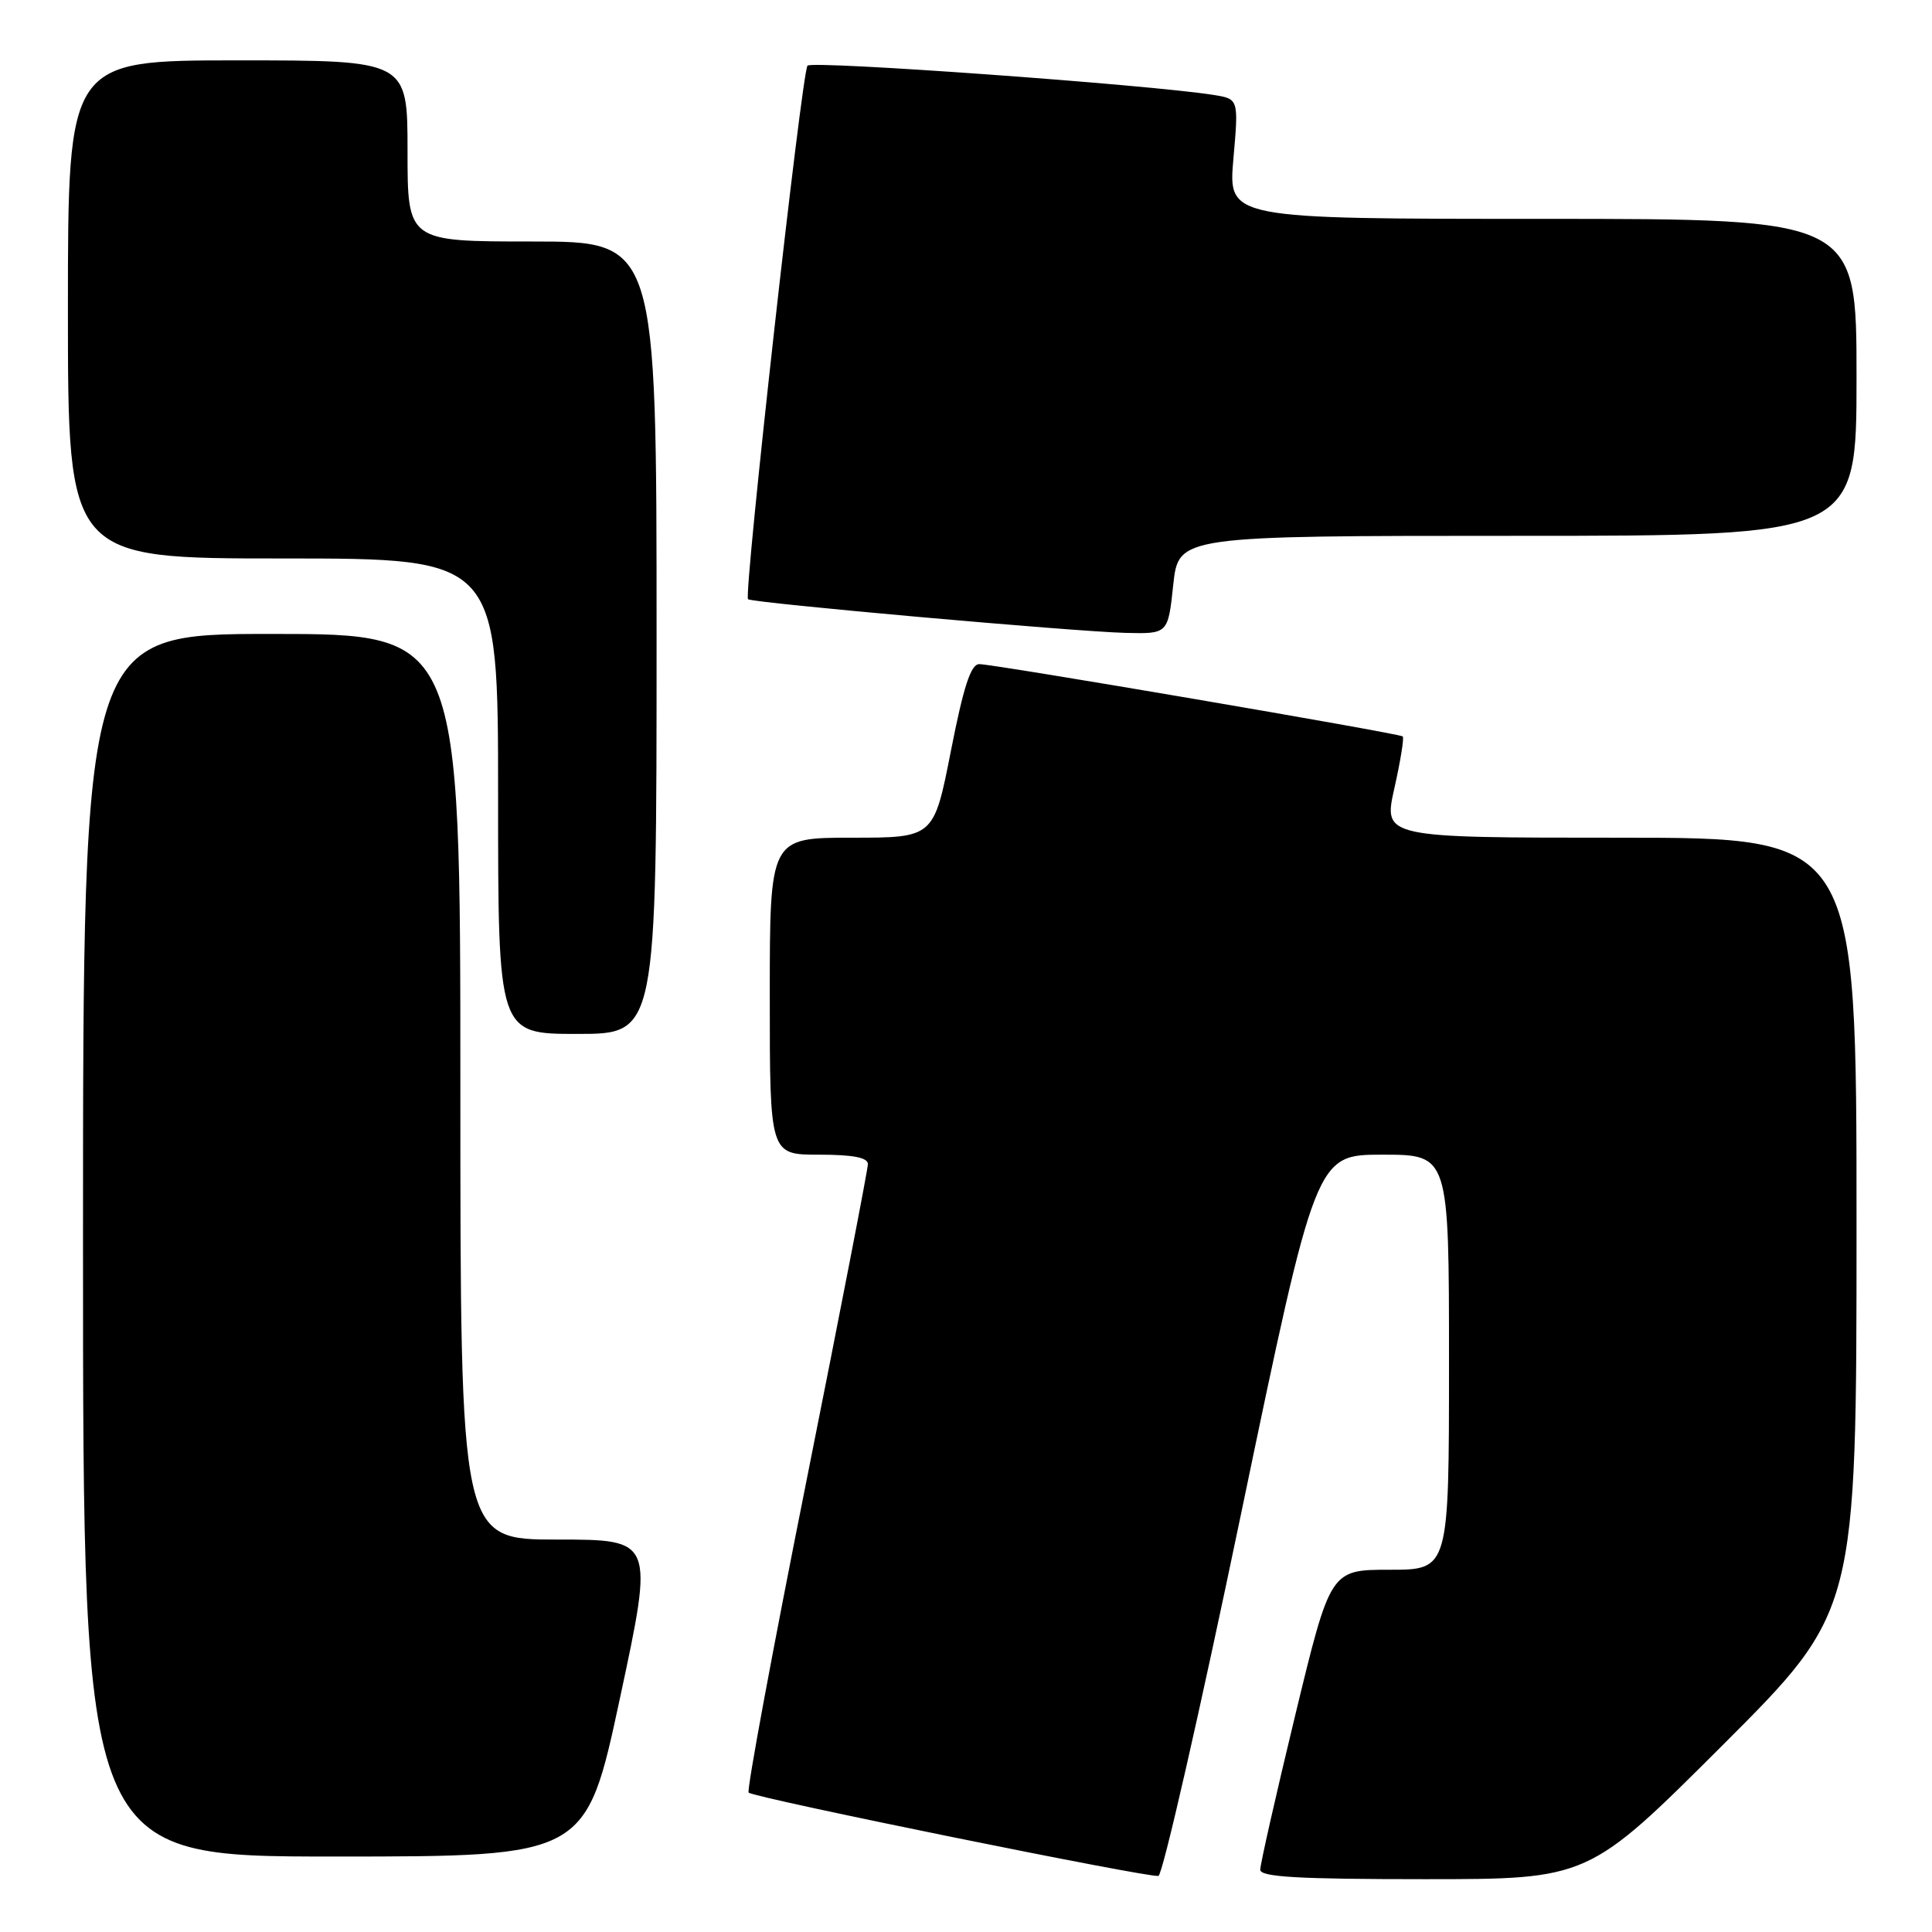 <?xml version="1.0" encoding="UTF-8" standalone="no"?>
<!DOCTYPE svg PUBLIC "-//W3C//DTD SVG 1.1//EN" "http://www.w3.org/Graphics/SVG/1.1/DTD/svg11.dtd" >
<svg xmlns="http://www.w3.org/2000/svg" xmlns:xlink="http://www.w3.org/1999/xlink" version="1.1" viewBox="0 0 256 256">
 <g >
 <path fill="currentColor"
d=" M 164.43 200.67 C 174.36 153.00 174.36 153.00 183.18 153.00 C 192.00 153.00 192.00 153.00 192.00 180.50 C 192.00 208.00 192.00 208.00 184.14 208.00 C 176.29 208.00 176.29 208.00 171.63 227.25 C 169.07 237.84 166.98 247.06 166.99 247.75 C 167.00 248.71 172.02 249.00 188.74 249.00 C 210.48 249.00 210.48 249.00 228.24 231.26 C 246.00 213.52 246.00 213.52 246.00 162.26 C 246.00 111.00 246.00 111.00 214.65 111.00 C 183.29 111.00 183.29 111.00 184.76 104.45 C 185.57 100.85 186.07 97.76 185.87 97.58 C 185.39 97.17 131.72 88.00 129.76 88.00 C 128.64 88.00 127.68 90.95 126.00 99.50 C 123.74 111.00 123.74 111.00 112.87 111.00 C 102.00 111.00 102.00 111.00 102.00 132.00 C 102.00 153.00 102.00 153.00 108.50 153.00 C 113.03 153.00 115.00 153.38 115.00 154.25 C 115.00 154.94 111.33 173.84 106.85 196.27 C 102.37 218.69 98.92 237.26 99.20 237.53 C 99.88 238.21 152.24 248.85 153.50 248.57 C 154.05 248.44 158.97 226.89 164.43 200.67 Z  M 82.15 225.00 C 86.65 204.00 86.65 204.00 73.83 204.00 C 61.00 204.00 61.00 204.00 61.00 144.00 C 61.00 84.00 61.00 84.00 36.00 84.00 C 11.00 84.00 11.00 84.00 11.00 165.00 C 11.00 246.00 11.00 246.00 44.32 246.00 C 77.65 246.00 77.65 246.00 82.15 225.00 Z  M 87.00 84.50 C 87.00 32.00 87.00 32.00 70.50 32.00 C 54.00 32.00 54.00 32.00 54.00 20.00 C 54.00 8.00 54.00 8.00 31.50 8.00 C 9.00 8.00 9.00 8.00 9.00 41.00 C 9.00 74.00 9.00 74.00 37.50 74.00 C 66.00 74.00 66.00 74.00 66.00 105.50 C 66.00 137.00 66.00 137.00 76.50 137.00 C 87.00 137.00 87.00 137.00 87.00 84.50 Z  M 155.46 77.50 C 156.16 71.00 156.16 71.00 201.08 71.00 C 246.00 71.00 246.00 71.00 246.00 50.00 C 246.00 29.00 246.00 29.00 204.37 29.00 C 162.74 29.00 162.74 29.00 163.43 21.06 C 164.13 13.11 164.13 13.11 160.81 12.58 C 152.26 11.22 107.62 8.00 107.00 8.70 C 106.23 9.59 98.51 78.87 99.12 79.40 C 99.67 79.89 142.43 83.70 149.13 83.86 C 154.77 84.00 154.77 84.00 155.46 77.50 Z "/>
</g>
</svg>